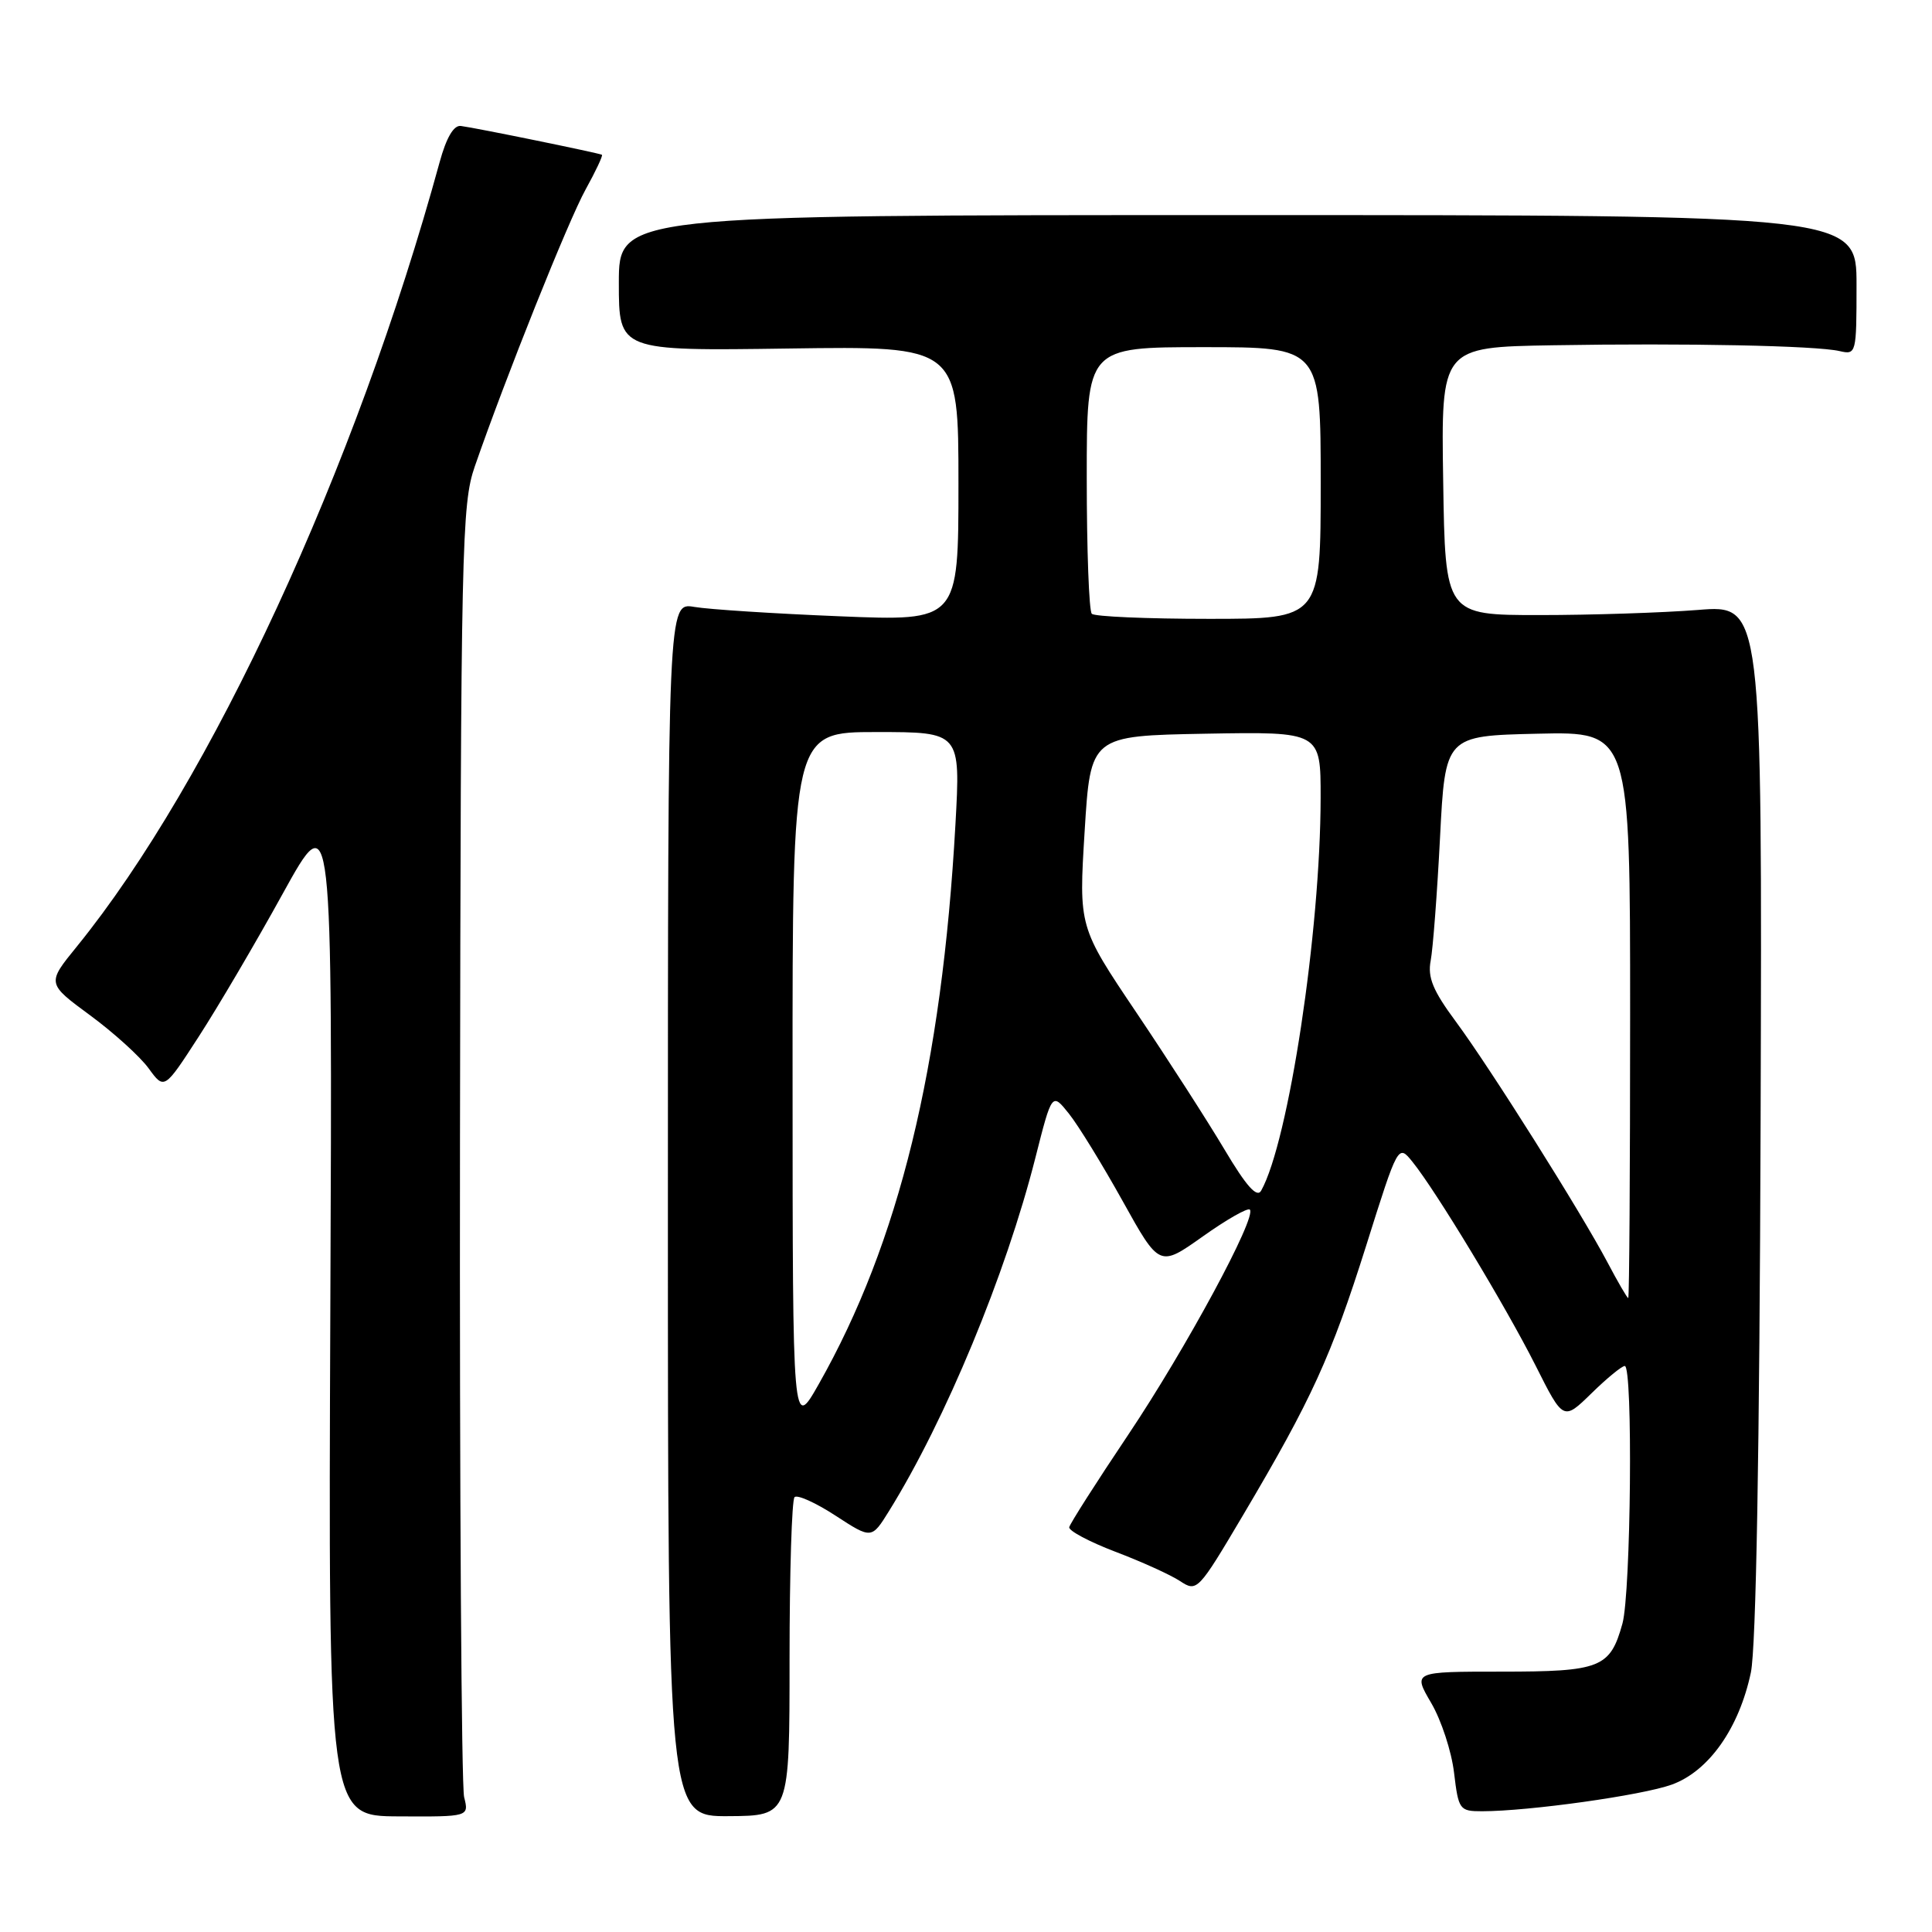 <?xml version="1.0" encoding="UTF-8" standalone="no"?>
<!DOCTYPE svg PUBLIC "-//W3C//DTD SVG 1.1//EN" "http://www.w3.org/Graphics/SVG/1.1/DTD/svg11.dtd" >
<svg xmlns="http://www.w3.org/2000/svg" xmlns:xlink="http://www.w3.org/1999/xlink" version="1.1" viewBox="0 0 256 256">
 <g >
 <path fill="currentColor"
d=" M 61.50 238.13 C 61.14 236.70 60.89 197.64 60.95 151.33 C 61.06 72.27 61.18 66.80 62.91 61.81 C 67.01 49.98 75.31 29.23 77.60 25.10 C 78.94 22.68 79.91 20.61 79.76 20.51 C 79.45 20.30 63.15 16.96 61.06 16.69 C 60.12 16.57 59.14 18.24 58.25 21.50 C 47.13 62.09 27.99 103.47 10.19 125.41 C 6.20 130.31 6.20 130.31 11.92 134.52 C 15.06 136.83 18.57 140.01 19.70 141.57 C 21.77 144.41 21.77 144.41 26.35 137.33 C 28.87 133.44 33.89 124.91 37.49 118.37 C 44.05 106.50 44.05 106.50 43.77 173.57 C 43.50 240.64 43.50 240.64 52.82 240.68 C 62.15 240.73 62.15 240.73 61.50 238.13 Z  M 104.62 219.82 C 104.62 208.39 104.92 198.75 105.28 198.38 C 105.64 198.02 108.09 199.12 110.71 200.83 C 115.49 203.94 115.49 203.94 117.80 200.22 C 125.27 188.19 133.28 168.86 137.19 153.43 C 139.39 144.75 139.39 144.75 141.64 147.57 C 142.88 149.12 146.08 154.33 148.76 159.15 C 153.63 167.91 153.63 167.91 159.37 163.84 C 162.52 161.60 165.33 160.00 165.61 160.28 C 166.57 161.24 157.13 178.72 149.49 190.12 C 145.29 196.38 141.78 201.89 141.68 202.36 C 141.58 202.83 144.33 204.29 147.78 205.61 C 151.24 206.92 155.10 208.67 156.36 209.50 C 158.61 210.98 158.75 210.83 164.72 200.75 C 173.82 185.38 176.38 179.77 181.03 165.04 C 185.26 151.60 185.26 151.60 187.16 153.95 C 190.27 157.79 199.53 173.12 203.48 180.96 C 207.15 188.26 207.15 188.26 210.87 184.63 C 212.91 182.63 214.90 181.00 215.29 181.00 C 216.39 181.00 216.11 211.05 214.98 215.14 C 213.35 221.00 212.09 221.50 198.95 221.50 C 187.21 221.50 187.21 221.50 189.64 225.65 C 190.98 227.93 192.34 232.09 192.67 234.90 C 193.26 239.81 193.39 240.00 196.39 240.00 C 202.63 239.99 217.60 237.89 221.52 236.47 C 226.43 234.69 230.44 229.00 232.00 221.61 C 232.69 218.31 233.15 192.38 233.29 148.32 C 233.50 80.13 233.50 80.13 225.00 80.82 C 220.32 81.19 210.88 81.50 204.00 81.50 C 191.50 81.50 191.50 81.50 191.23 63.75 C 190.95 46.00 190.95 46.00 205.73 45.75 C 223.44 45.45 240.65 45.80 243.75 46.52 C 245.96 47.03 246.00 46.87 246.00 37.77 C 246.00 28.50 246.00 28.50 164.00 28.50 C 82.00 28.50 82.00 28.50 82.00 37.50 C 82.00 46.50 82.00 46.50 104.50 46.18 C 127.00 45.86 127.00 45.86 127.00 64.09 C 127.00 82.31 127.00 82.31 111.25 81.66 C 102.59 81.31 93.92 80.75 92.00 80.42 C 88.50 79.82 88.50 79.82 88.50 160.26 C 88.50 240.70 88.50 240.70 96.56 240.65 C 104.62 240.60 104.62 240.60 104.62 219.82 Z  M 105.02 143.25 C 105.00 97.00 105.00 97.00 116.14 97.00 C 127.28 97.00 127.28 97.00 126.60 109.25 C 124.80 141.40 119.13 164.63 108.48 183.42 C 105.03 189.50 105.03 189.50 105.02 143.25 Z  M 213.00 167.27 C 209.46 160.58 197.51 141.60 192.91 135.37 C 189.87 131.27 189.15 129.51 189.57 127.31 C 189.87 125.76 190.43 118.42 190.81 111.00 C 191.50 97.50 191.50 97.50 203.75 97.22 C 216.00 96.94 216.00 96.94 216.00 134.47 C 216.00 155.11 215.89 172.00 215.75 172.00 C 215.61 172.00 214.37 169.87 213.00 167.27 Z  M 162.26 152.33 C 160.03 148.58 154.77 140.40 150.57 134.16 C 142.94 122.82 142.94 122.82 143.72 110.16 C 144.50 97.50 144.50 97.50 159.75 97.22 C 175.00 96.95 175.00 96.95 174.99 105.72 C 174.97 123.41 170.75 151.27 167.11 157.77 C 166.55 158.76 165.15 157.19 162.26 152.33 Z  M 144.67 81.33 C 144.30 80.97 144.00 72.87 144.00 63.33 C 144.00 46.00 144.00 46.00 159.50 46.00 C 175.00 46.00 175.00 46.00 175.00 64.00 C 175.00 82.00 175.00 82.00 160.17 82.00 C 152.01 82.00 145.03 81.70 144.67 81.33 Z "/>
</g>
</svg>